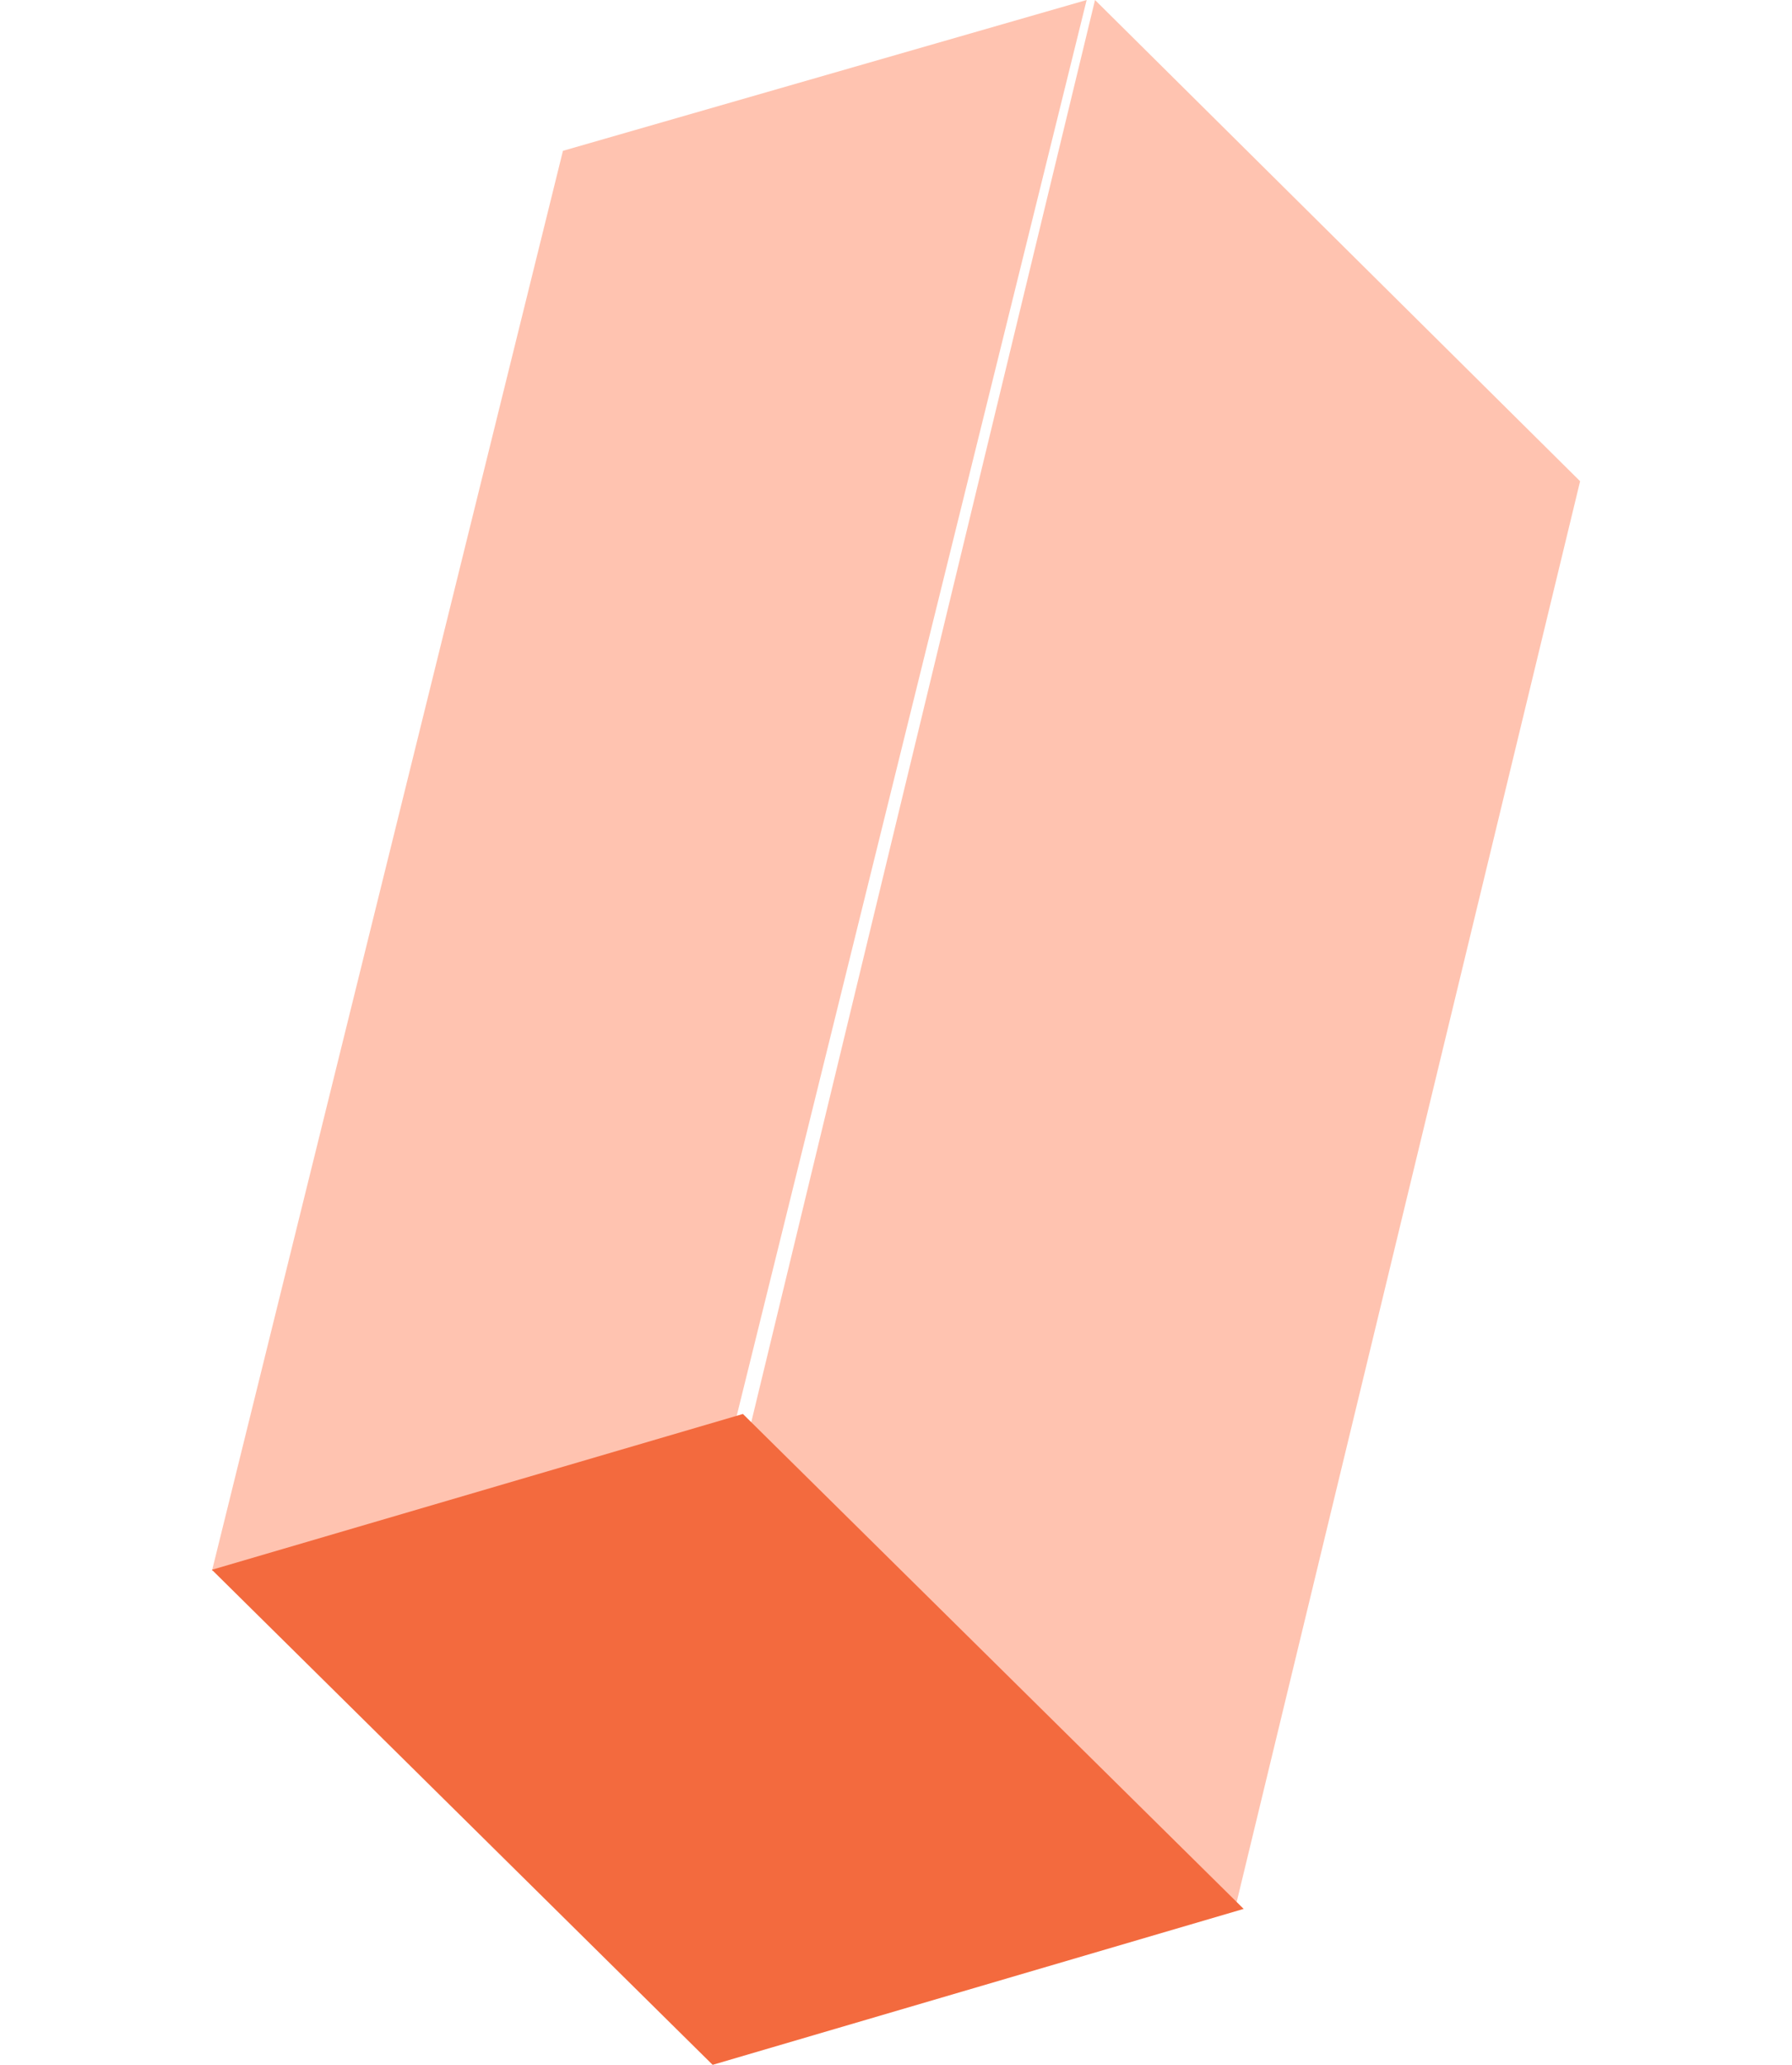 <svg width="33" height="38" viewBox="0 0 61 92" fill="none" xmlns="http://www.w3.org/2000/svg">
<path d="M24 63.559L39.373 0L61 21.441L45.627 85L24 63.559Z" fill="#FFC3B0"/>
<path d="M23.349 63.28L0 70L15.651 6.72L39 0L23.349 63.28Z" fill="#FFC3B0"/>
<path d="M46 85.052L22.325 92L0 69.942L23.675 63L46 85.052Z" fill="#F36A3E"/>
</svg>
